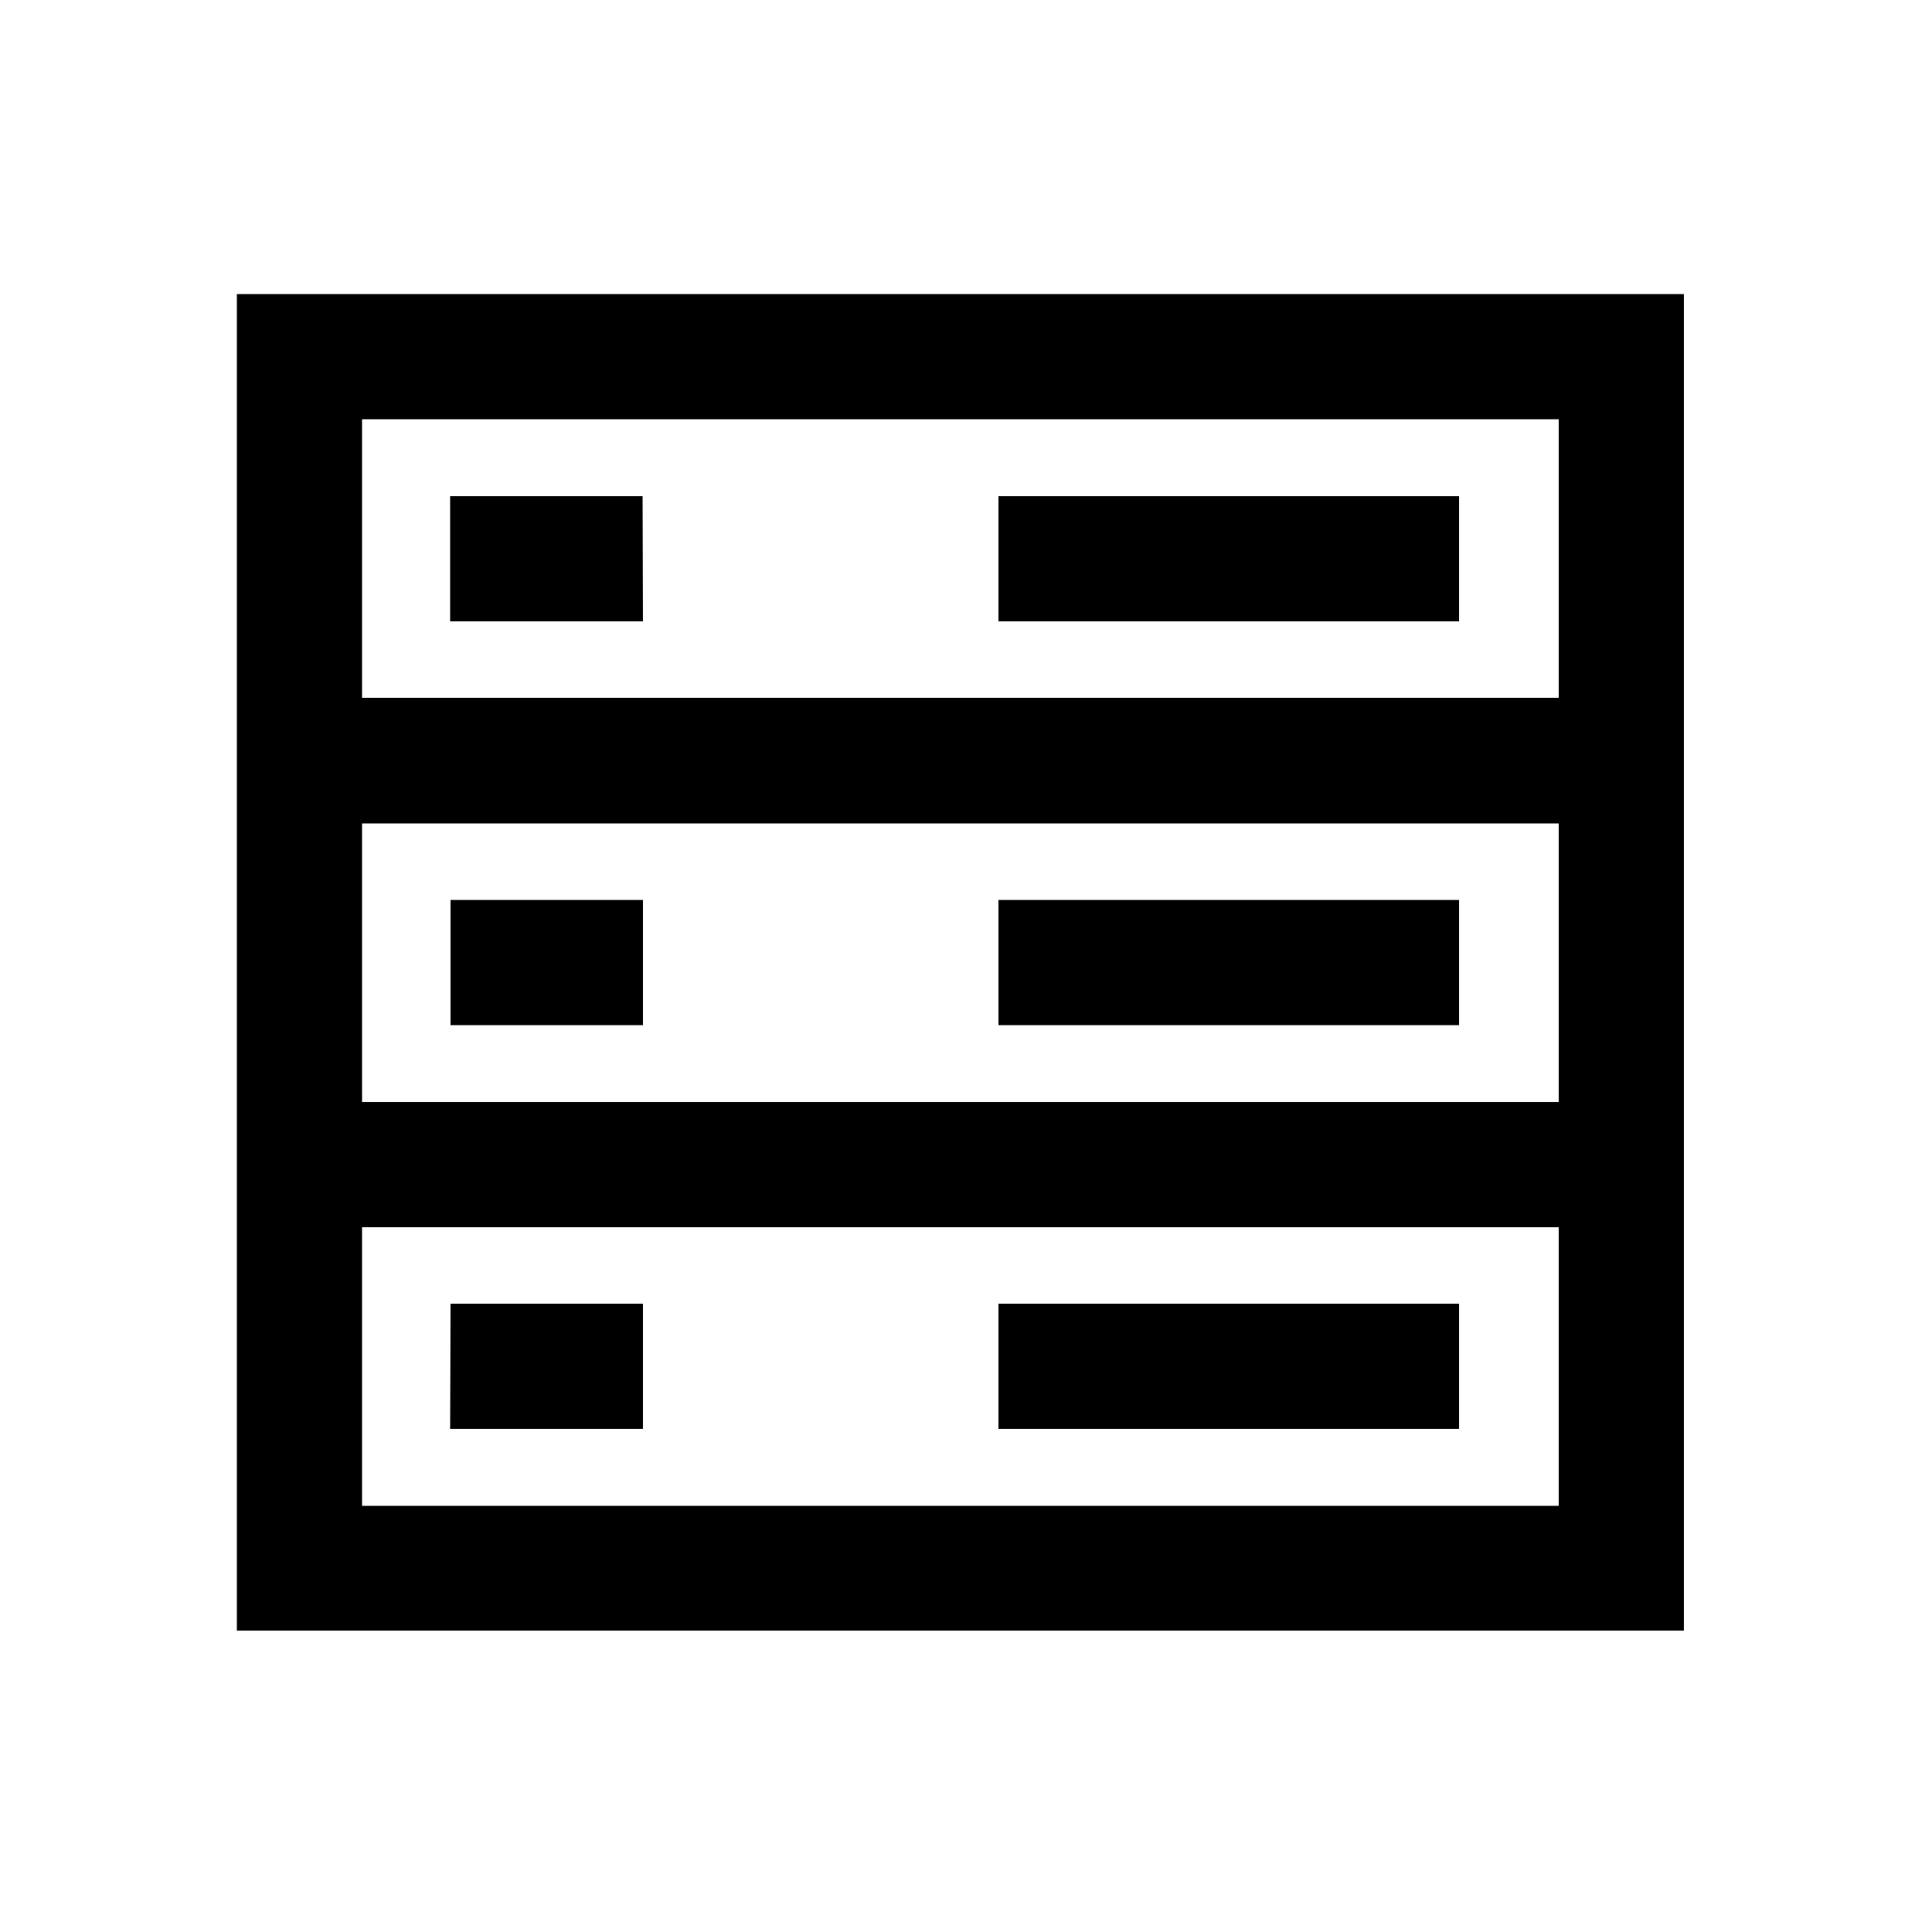 <?xml version="1.0" encoding="utf-8"?>
<!-- Generator: Adobe Illustrator 26.0.1, SVG Export Plug-In . SVG Version: 6.00 Build 0)  -->
<svg version="1.1" id="Layer_1" xmlns="http://www.w3.org/2000/svg" xmlns:xlink="http://www.w3.org/1999/xlink" x="0px" y="0px"
	 viewBox="0 0 500 500" style="enable-background:new 0 0 500 500;" xml:space="preserve">
<path d="M61.3,76.1v345.9h374.5V76.1H61.3z M93.7,317.6h309.7v72.1H93.7V317.6z M403.4,180.6H93.7v-72.1h309.7V180.6z M403.4,213.1
	v72.1H93.7v-72.1H403.4z M258.4,337.4h119.2v32.4H258.4L258.4,337.4z M377.6,265.3H258.4v-32.4h119.2L377.6,265.3z M377.6,160.8
	H258.4v-32.4h119.2L377.6,160.8z M116.6,337.4h49.8v32.4h-49.9L116.6,337.4z M116.6,265.3v-32.4h49.8v32.4H116.6z M166.4,160.8
	h-49.9v-32.4h49.8L166.4,160.8z"/>
</svg>
